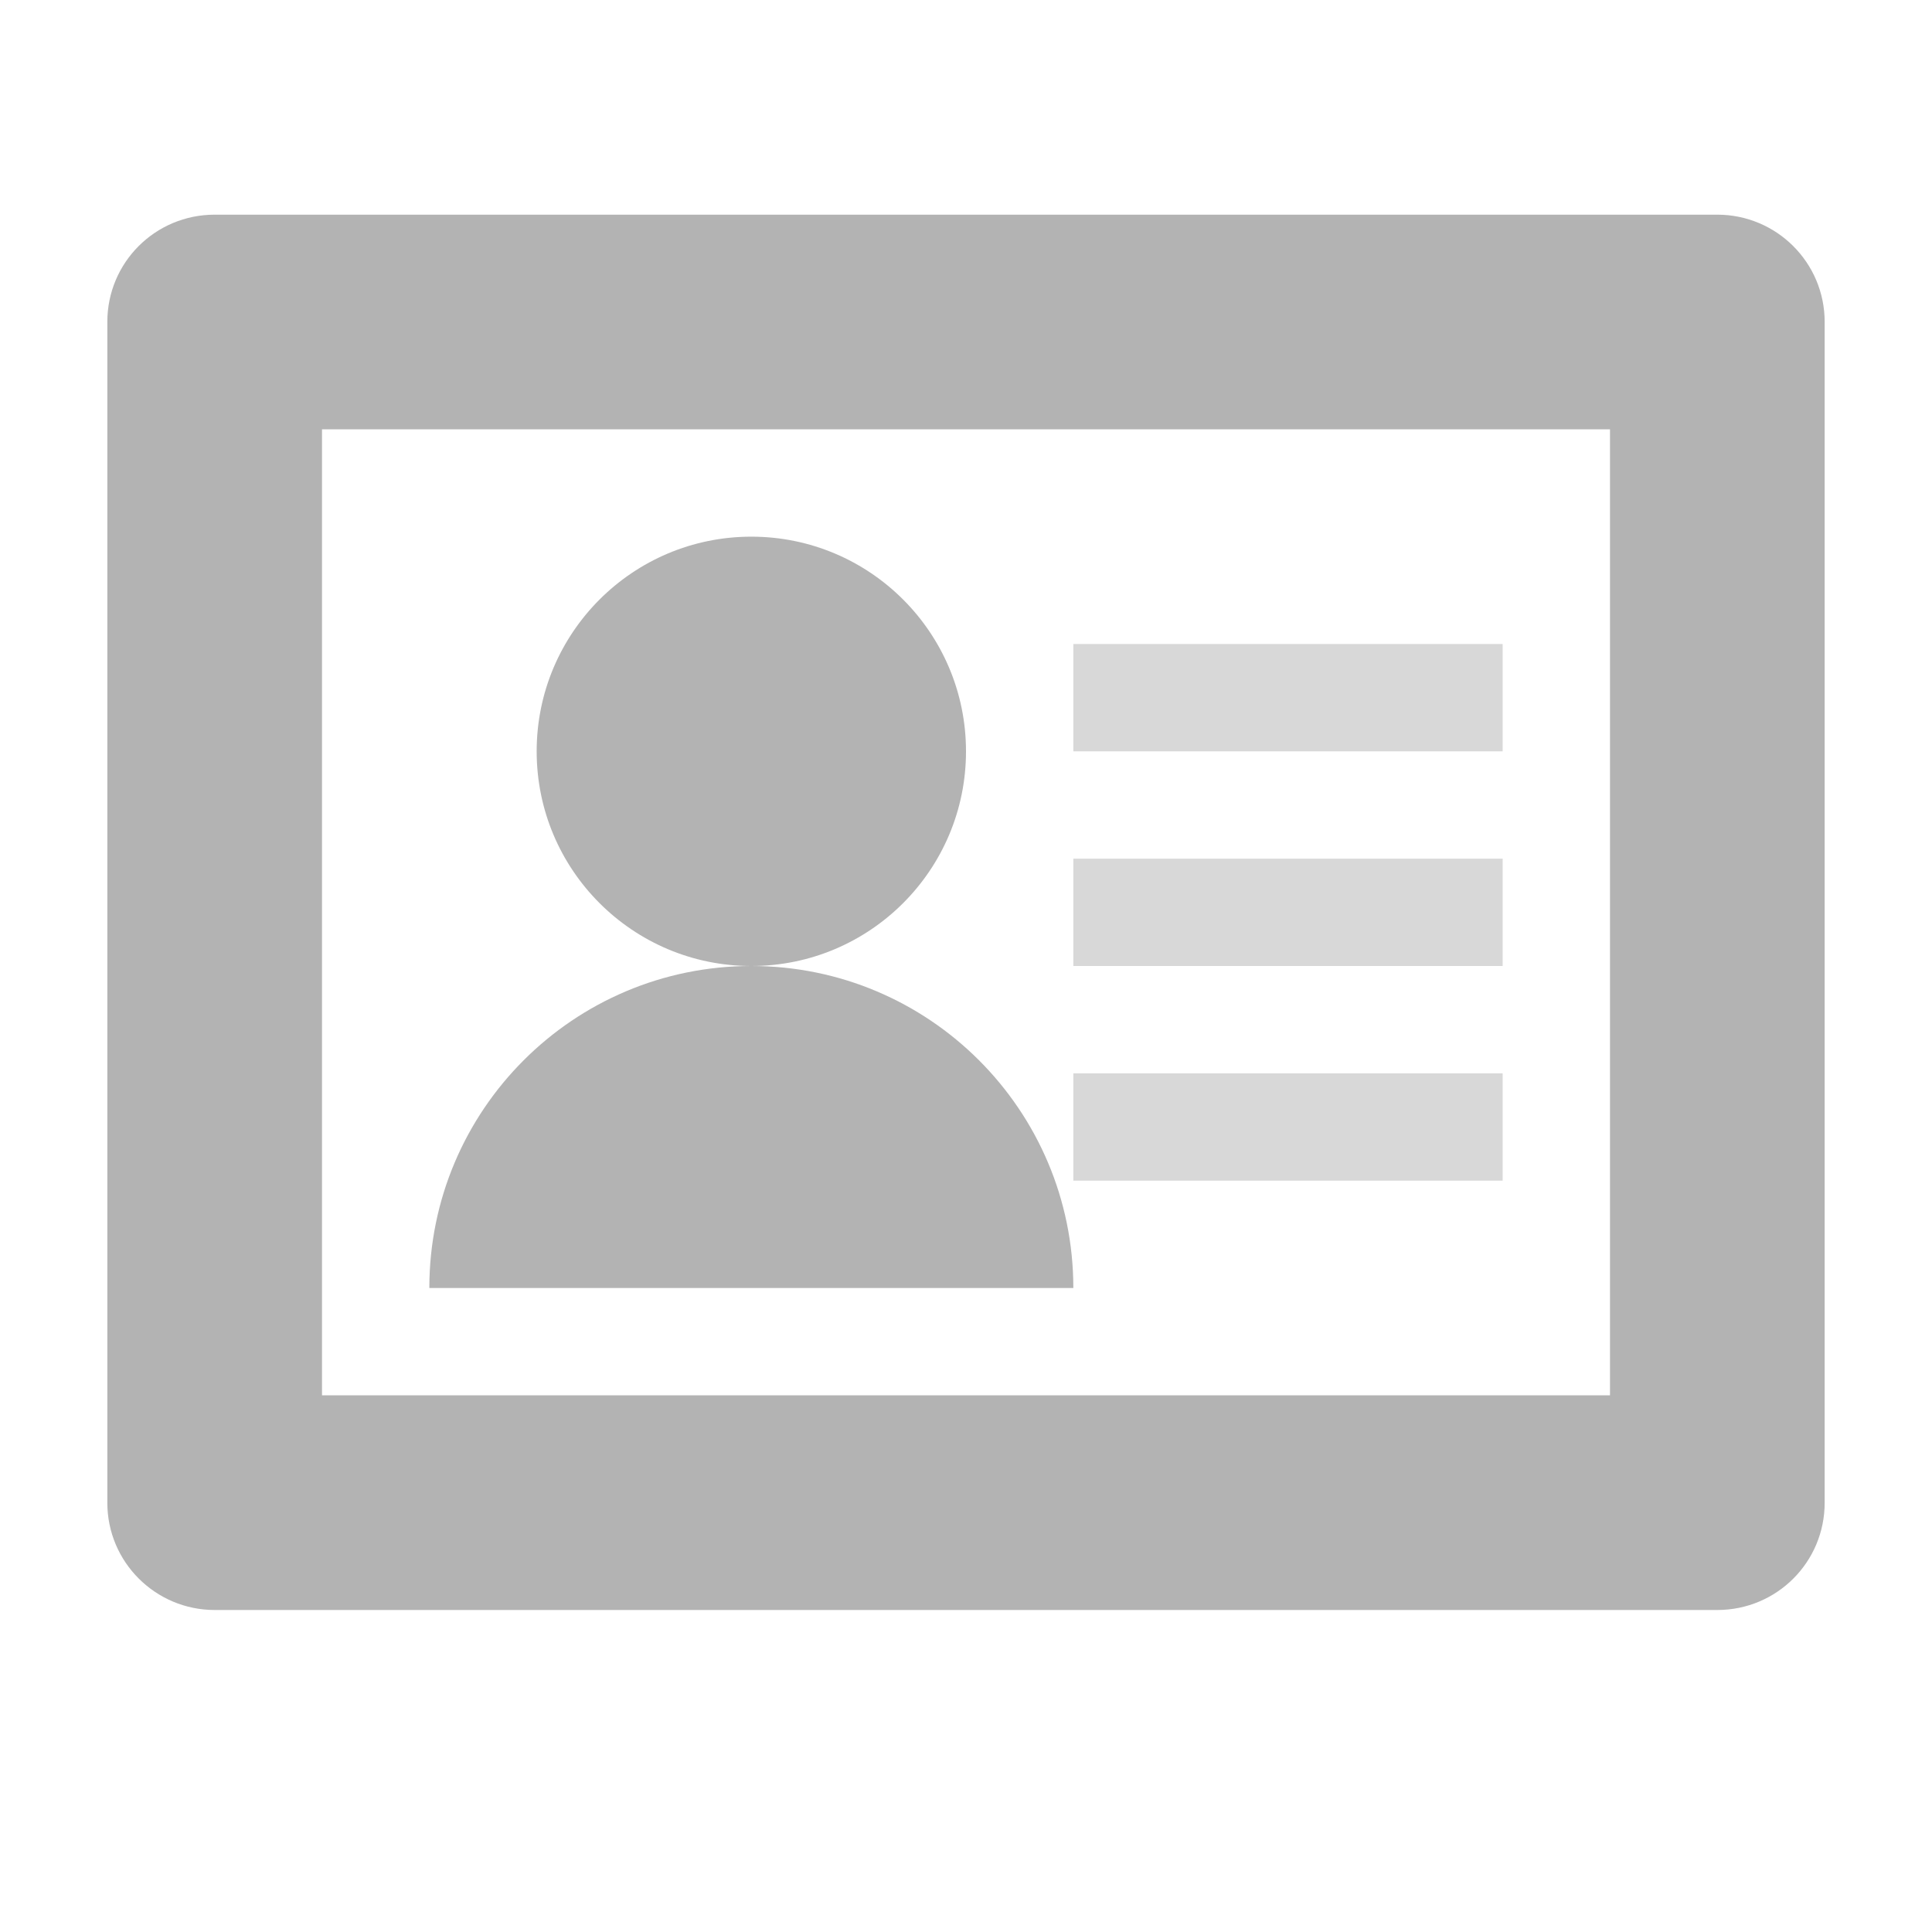 <?xml version="1.0" encoding="UTF-8" standalone="no"?>
<svg width="18px" height="18px" viewBox="0 0 18 18" version="1.1" xmlns="http://www.w3.org/2000/svg" xmlns:xlink="http://www.w3.org/1999/xlink">
    <!-- Generator: sketchtool 3.7 (28169) - http://www.bohemiancoding.com/sketch -->
    <title>C2500148-C51D-407D-BEAE-4900D3633457</title>
    <desc>Created with sketchtool.</desc>
    <defs></defs>
    <g id="startHere" stroke="none" stroke-width="1" fill="none" fill-rule="evenodd">
        <g id="005-设计师主页" transform="translate(-1050, -263)" fill="#B3B3B3">
            <g id="Group-12" transform="translate(1050, 263)">
                <g id="id" transform="translate(1, 2)">
                    <path d="M0,0.999 C0,0.447 0.445,0 1.001,0 L14.999,0 C15.552,0 16,0.447 16,0.999 L16,12.001 C16,12.553 15.555,13 14.999,13 L1.001,13 C0.448,13 0,12.553 0,12.001 L0,0.999 Z M2,2 L14,2 L14,11 L2,11 L2,2 Z" id="Combined-Shape"></path>
                    <circle id="Oval-3" cx="6" cy="5" r="2"></circle>
                    <path d="M9,10 C9,8.343 7.657,7 6,7 C4.343,7 3,8.343 3,10 L9,10 Z" id="Combined-Shape"></path>
                    <rect id="Rectangle-12" opacity="0.5" x="9" y="4" width="4" height="1"></rect>
                    <rect id="Rectangle-12-Copy" opacity="0.5" x="9" y="6" width="4" height="1"></rect>
                    <rect id="Rectangle-12-Copy-2" opacity="0.5" x="9" y="8" width="4" height="1"></rect>
                </g>
            </g>
        </g>
    </g>
</svg>